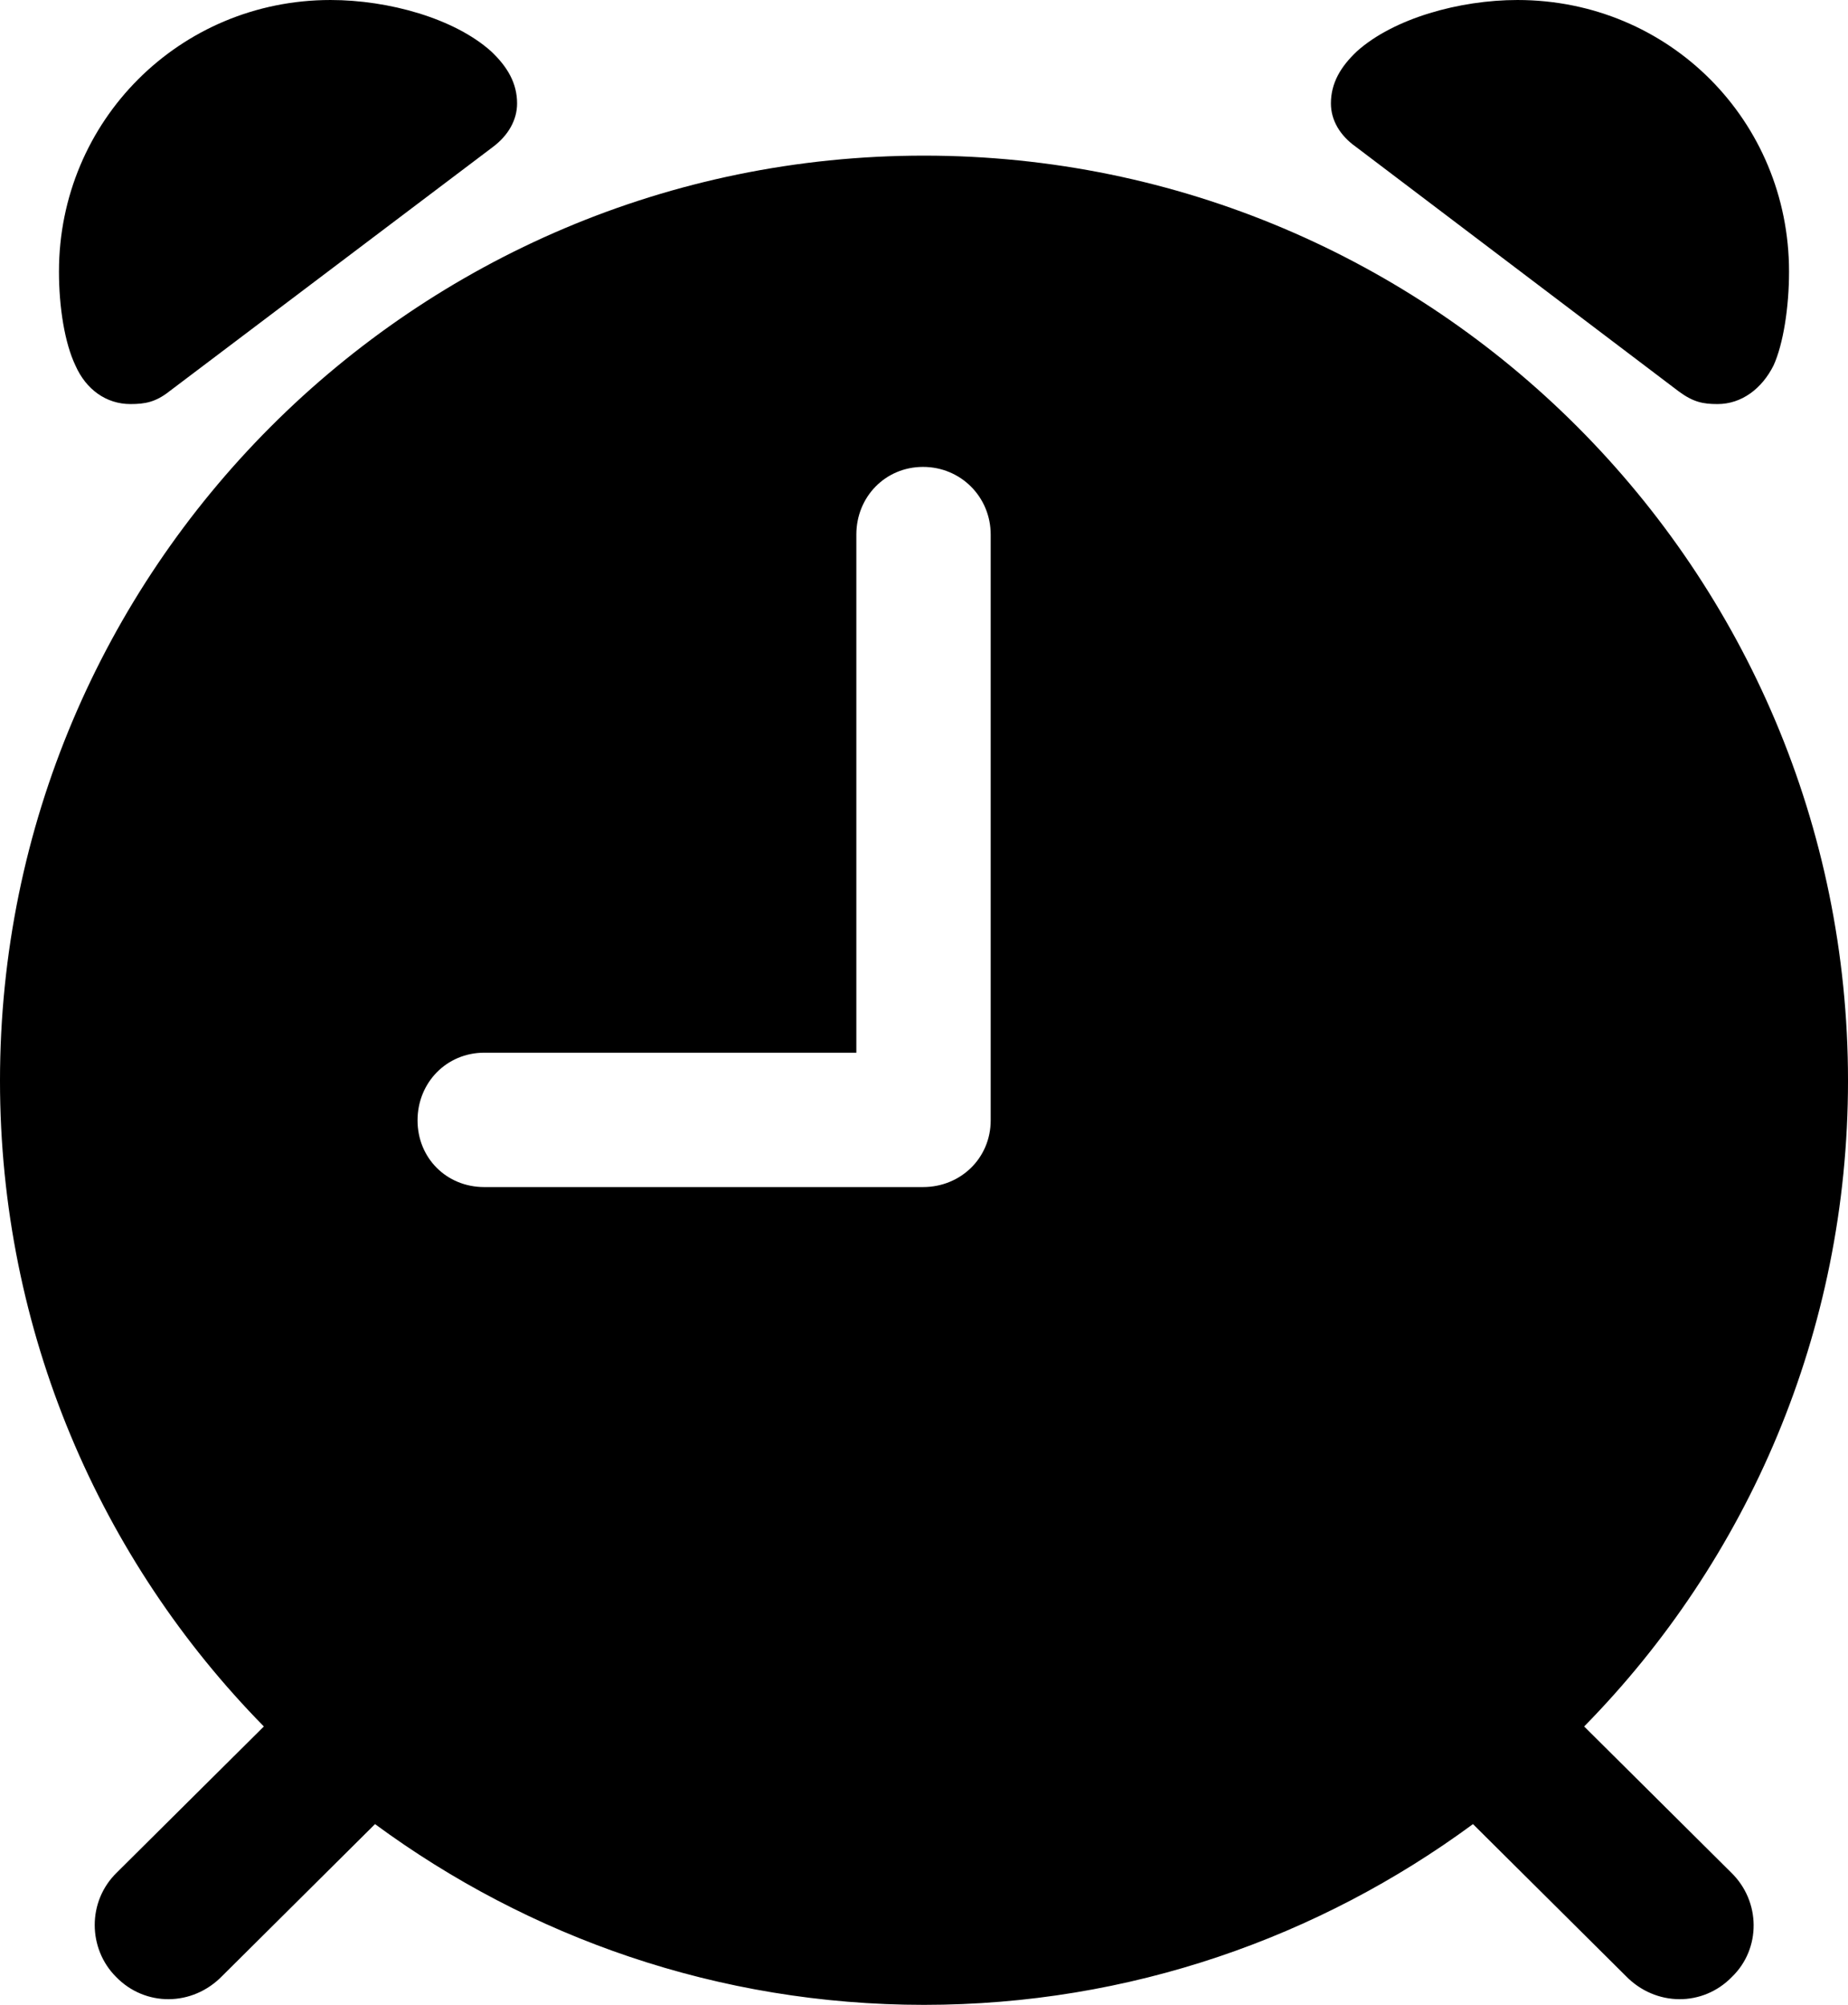 <?xml version="1.0" encoding="UTF-8" standalone="no"?>
<svg xmlns="http://www.w3.org/2000/svg"
     width="933.594" height="1012.695"
     viewBox="0 0 933.594 1012.695"
     fill="currentColor">
  <path d="M65.918 204.101C73.238 204.101 78.618 203.121 85.448 197.751L249.028 74.221C256.838 68.361 261.228 60.551 261.228 52.251C261.228 41.991 256.348 33.691 248.048 25.881C229.488 9.281 196.288 0.001 166.988 0.001C90.818 0.001 29.788 61.031 29.788 137.211C29.788 155.271 32.718 173.341 38.088 184.571C43.458 196.781 53.708 204.101 65.918 204.101ZM867.678 204.101C879.888 204.101 890.138 196.291 895.998 184.571C900.878 173.831 903.808 155.271 903.808 137.211C903.808 61.031 843.258 0.001 766.598 0.001C737.308 0.001 704.098 9.281 685.548 25.881C677.248 33.691 672.368 41.991 672.368 52.251C672.368 60.551 676.758 68.361 685.058 74.221L848.148 197.751C855.468 203.121 860.348 204.101 867.678 204.101ZM58.598 998.531C73.238 1013.671 97.168 1013.671 112.308 998.051L189.458 921.391C267.088 978.521 362.798 1012.691 466.798 1012.691C570.798 1012.691 666.508 978.521 744.138 921.391L821.288 998.051C836.428 1013.671 860.348 1013.671 874.998 998.531C889.648 984.371 889.648 960.451 874.508 945.801L800.298 872.071C882.808 788.091 933.598 672.851 933.598 545.901C933.598 288.091 724.608 78.611 466.798 78.611C208.988 78.611 -0.002 288.091 -0.002 545.901C-0.002 672.851 50.778 788.091 133.298 872.071L59.078 945.801C43.948 960.451 44.438 984.371 58.598 998.531ZM244.628 599.611C225.588 599.611 210.938 584.961 210.938 565.921C210.938 546.871 225.588 531.741 244.628 531.741H432.618V270.021C432.618 250.981 447.268 235.841 466.308 235.841C485.348 235.841 500.488 250.981 500.488 270.021V565.921C500.488 584.961 485.348 599.611 466.308 599.611Z"/>
</svg>